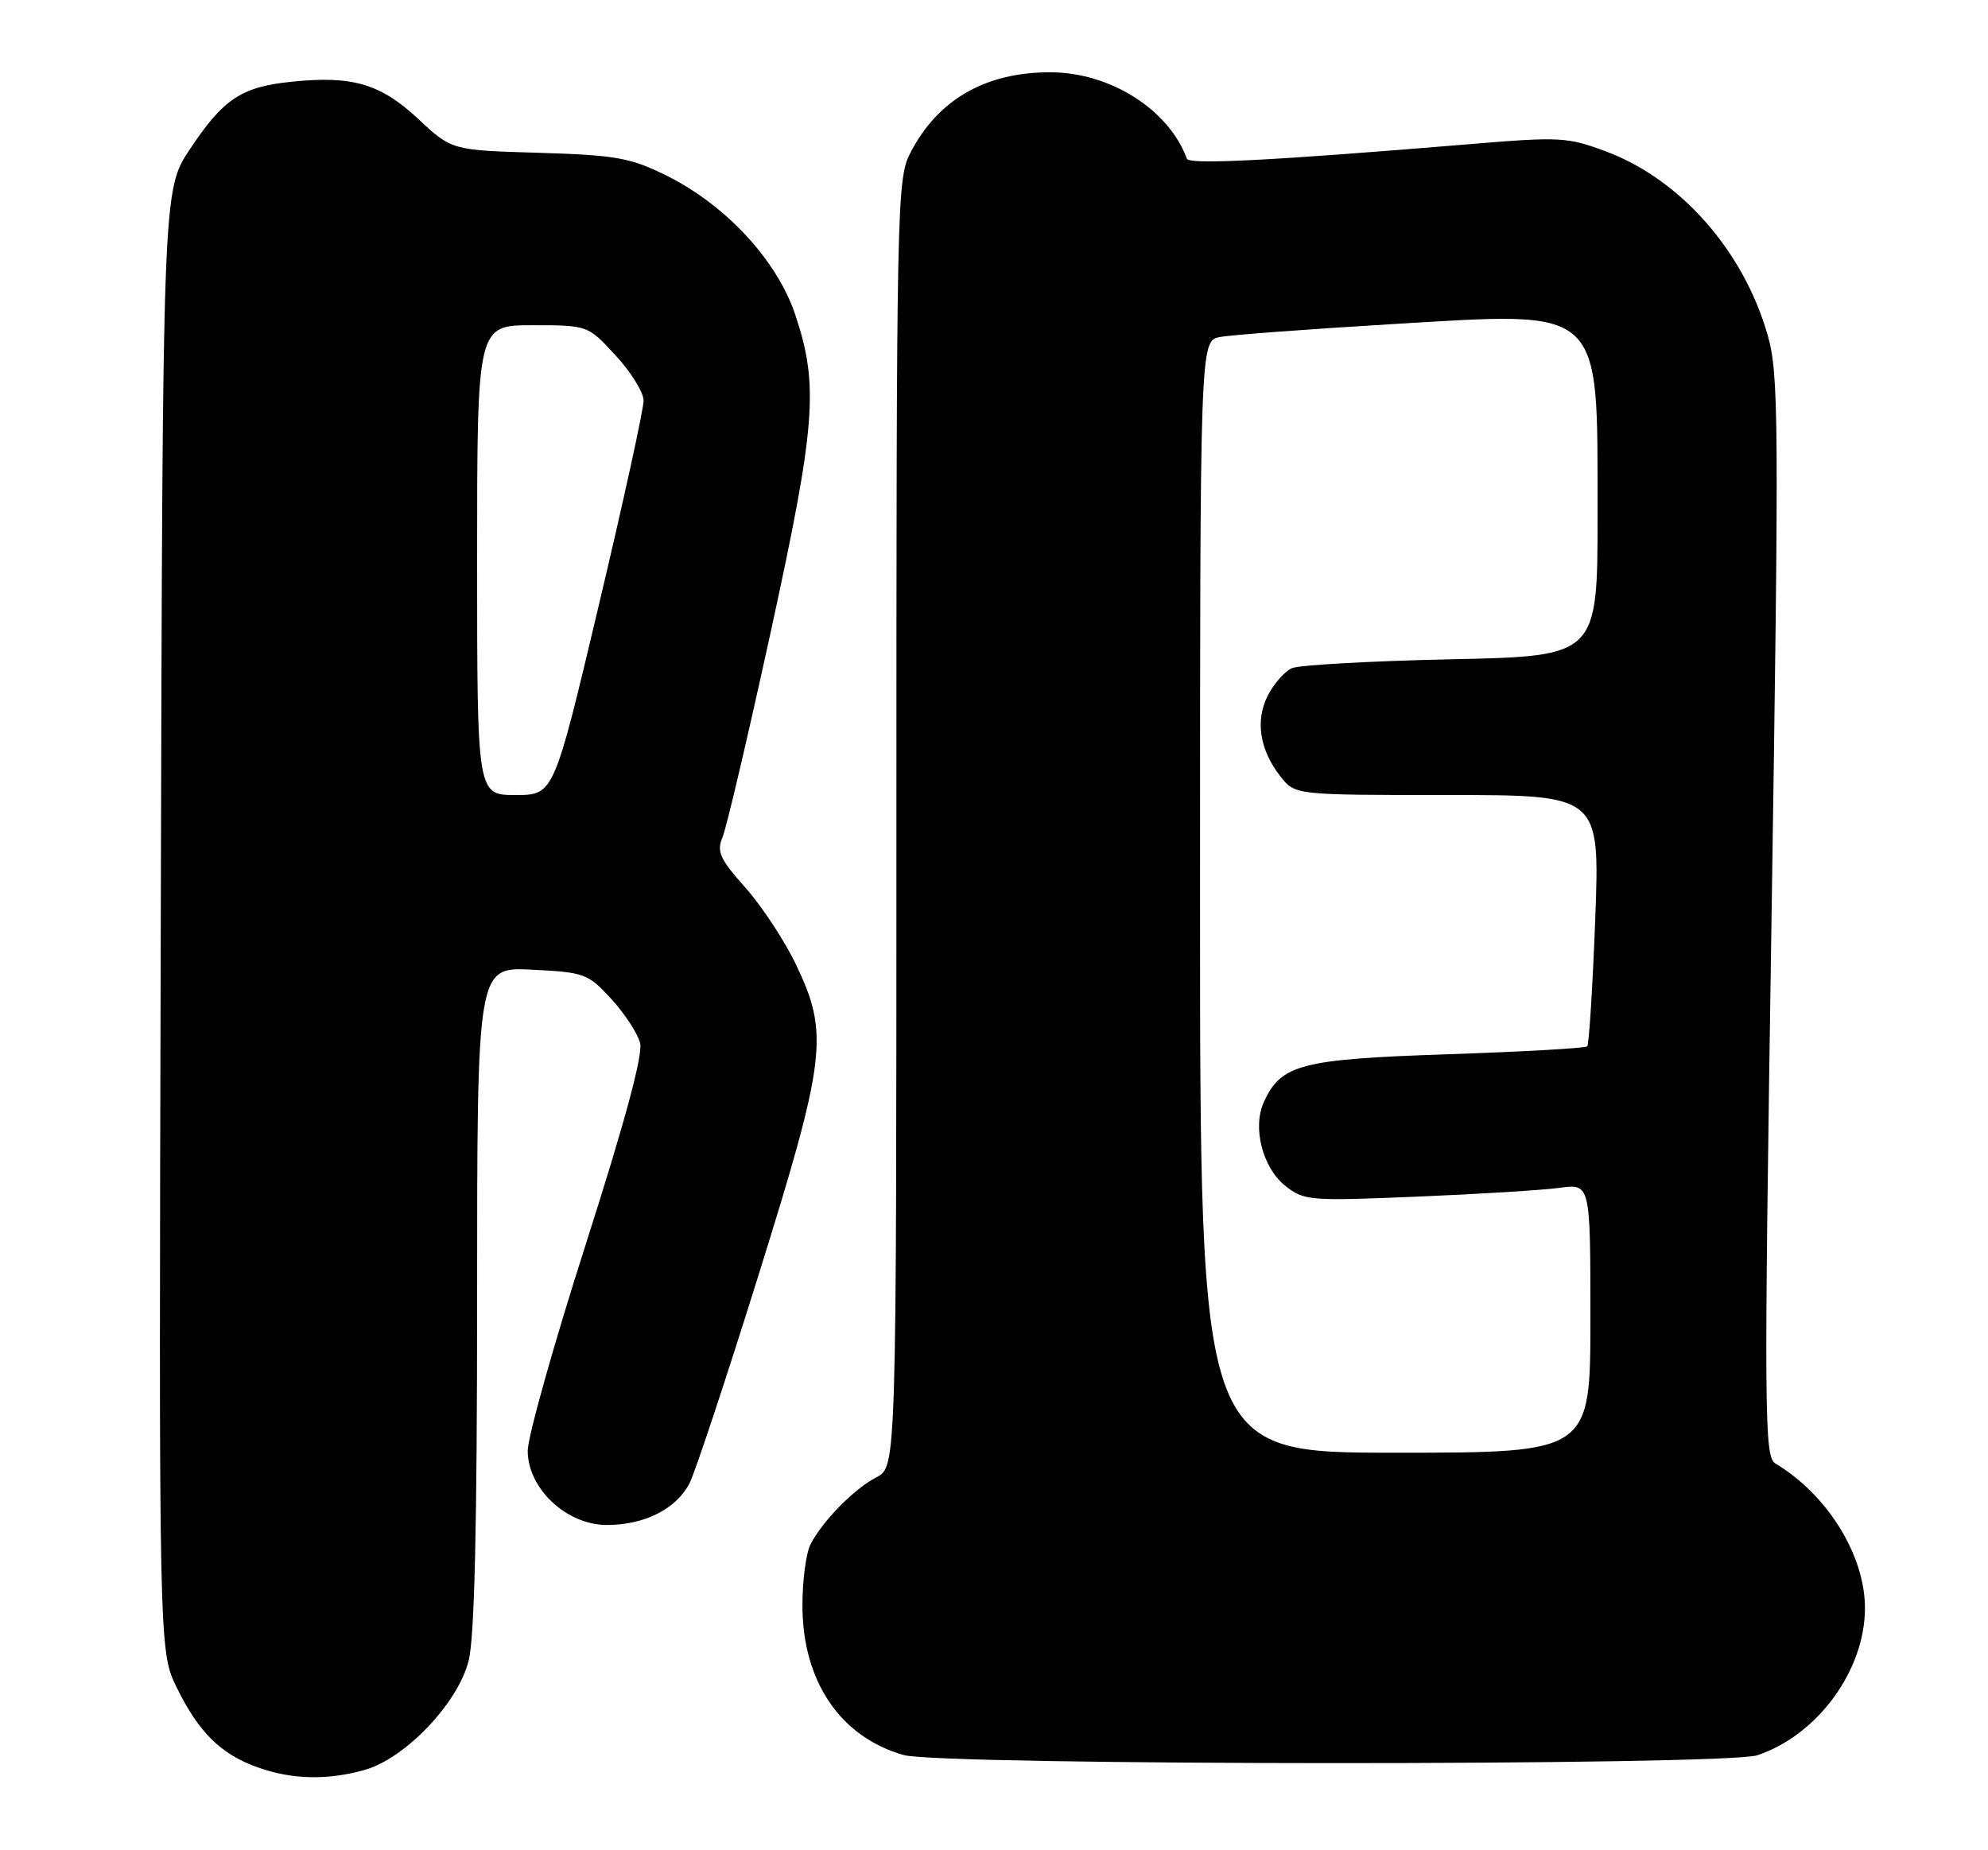 <?xml version="1.0" encoding="UTF-8" standalone="no"?>
<!DOCTYPE svg PUBLIC "-//W3C//DTD SVG 1.1//EN" "http://www.w3.org/Graphics/SVG/1.1/DTD/svg11.dtd" >
<svg xmlns="http://www.w3.org/2000/svg" xmlns:xlink="http://www.w3.org/1999/xlink" version="1.1" viewBox="0 0 275 256">
 <g >
 <path fill="currentColor"
d=" M 50.38 244.91 C 56.03 243.34 63.34 235.68 64.83 229.78 C 65.64 226.55 66.00 211.11 66.00 179.45 C 66.00 133.78 66.00 133.78 73.60 134.17 C 80.87 134.53 81.34 134.71 84.57 138.23 C 86.42 140.25 88.21 142.99 88.55 144.33 C 88.95 145.94 86.44 155.25 81.08 172.00 C 76.63 185.89 73.00 198.82 73.00 200.73 C 73.00 205.96 78.37 211.00 83.95 211.00 C 89.15 211.00 93.55 208.78 95.38 205.23 C 96.15 203.73 100.43 190.82 104.89 176.54 C 114.29 146.46 114.70 143.07 110.13 133.50 C 108.56 130.20 105.40 125.40 103.12 122.83 C 99.56 118.83 99.11 117.83 99.95 115.83 C 100.49 114.55 103.48 101.80 106.60 87.50 C 112.85 58.86 113.28 53.35 110.03 43.61 C 107.50 36.00 100.37 28.31 92.05 24.22 C 87.13 21.81 85.13 21.46 74.50 21.14 C 62.50 20.79 62.50 20.79 57.86 16.46 C 52.63 11.58 48.75 10.44 40.32 11.31 C 33.39 12.02 30.89 13.68 26.24 20.69 C 22.50 26.33 22.50 26.33 22.24 127.37 C 21.97 228.42 21.97 228.42 24.46 233.52 C 27.49 239.69 30.56 242.73 35.66 244.54 C 40.35 246.22 45.24 246.34 50.38 244.91 Z  M 243.10 242.86 C 251.43 240.07 257.98 231.11 257.98 222.50 C 257.98 215.19 252.79 206.80 245.60 202.50 C 244.04 201.57 244.00 196.27 245.06 126.83 C 246.10 57.90 246.06 51.72 244.51 46.33 C 241.17 34.69 232.47 24.81 222.15 20.95 C 216.79 18.95 215.81 18.90 203.00 19.97 C 175.76 22.23 164.49 22.81 164.18 21.96 C 161.68 15.14 153.55 10.00 145.26 10.00 C 136.27 10.00 129.70 13.80 125.90 21.21 C 124.07 24.78 124.00 28.40 124.00 113.93 C 124.00 202.95 124.00 202.95 121.25 204.39 C 118.13 206.01 113.79 210.44 112.12 213.68 C 111.50 214.89 111.00 218.68 111.00 222.12 C 111.00 232.61 116.22 240.33 125.00 242.83 C 130.18 244.30 238.72 244.33 243.10 242.86 Z  M 66.00 77.50 C 66.00 45.00 66.00 45.00 73.65 45.00 C 81.31 45.00 81.31 45.00 85.15 49.17 C 87.27 51.46 89.01 54.27 89.03 55.42 C 89.04 56.56 86.26 69.31 82.83 83.75 C 76.61 110.00 76.61 110.00 71.31 110.00 C 66.00 110.00 66.00 110.00 66.00 77.50 Z  M 166.00 124.08 C 166.00 47.16 166.00 47.16 168.75 46.63 C 170.26 46.34 180.89 45.55 192.36 44.86 C 222.07 43.09 220.96 42.07 220.99 71.15 C 221.00 90.79 221.00 90.79 200.75 91.22 C 189.61 91.46 179.70 92.01 178.71 92.45 C 177.73 92.88 176.24 94.57 175.40 96.19 C 173.60 99.67 174.24 103.76 177.14 107.45 C 179.15 110.00 179.15 110.00 200.23 110.00 C 221.31 110.00 221.31 110.00 220.67 127.16 C 220.31 136.59 219.81 144.52 219.56 144.78 C 219.30 145.03 210.62 145.52 200.25 145.87 C 179.94 146.55 177.21 147.26 174.83 152.48 C 173.22 156.00 174.65 161.57 177.79 164.07 C 180.39 166.13 181.13 166.19 196.00 165.57 C 204.53 165.22 213.41 164.67 215.75 164.35 C 220.00 163.77 220.00 163.77 220.00 182.39 C 220.00 201.00 220.00 201.00 193.00 201.00 C 166.00 201.00 166.00 201.00 166.00 124.08 Z "/>
</g>
</svg>